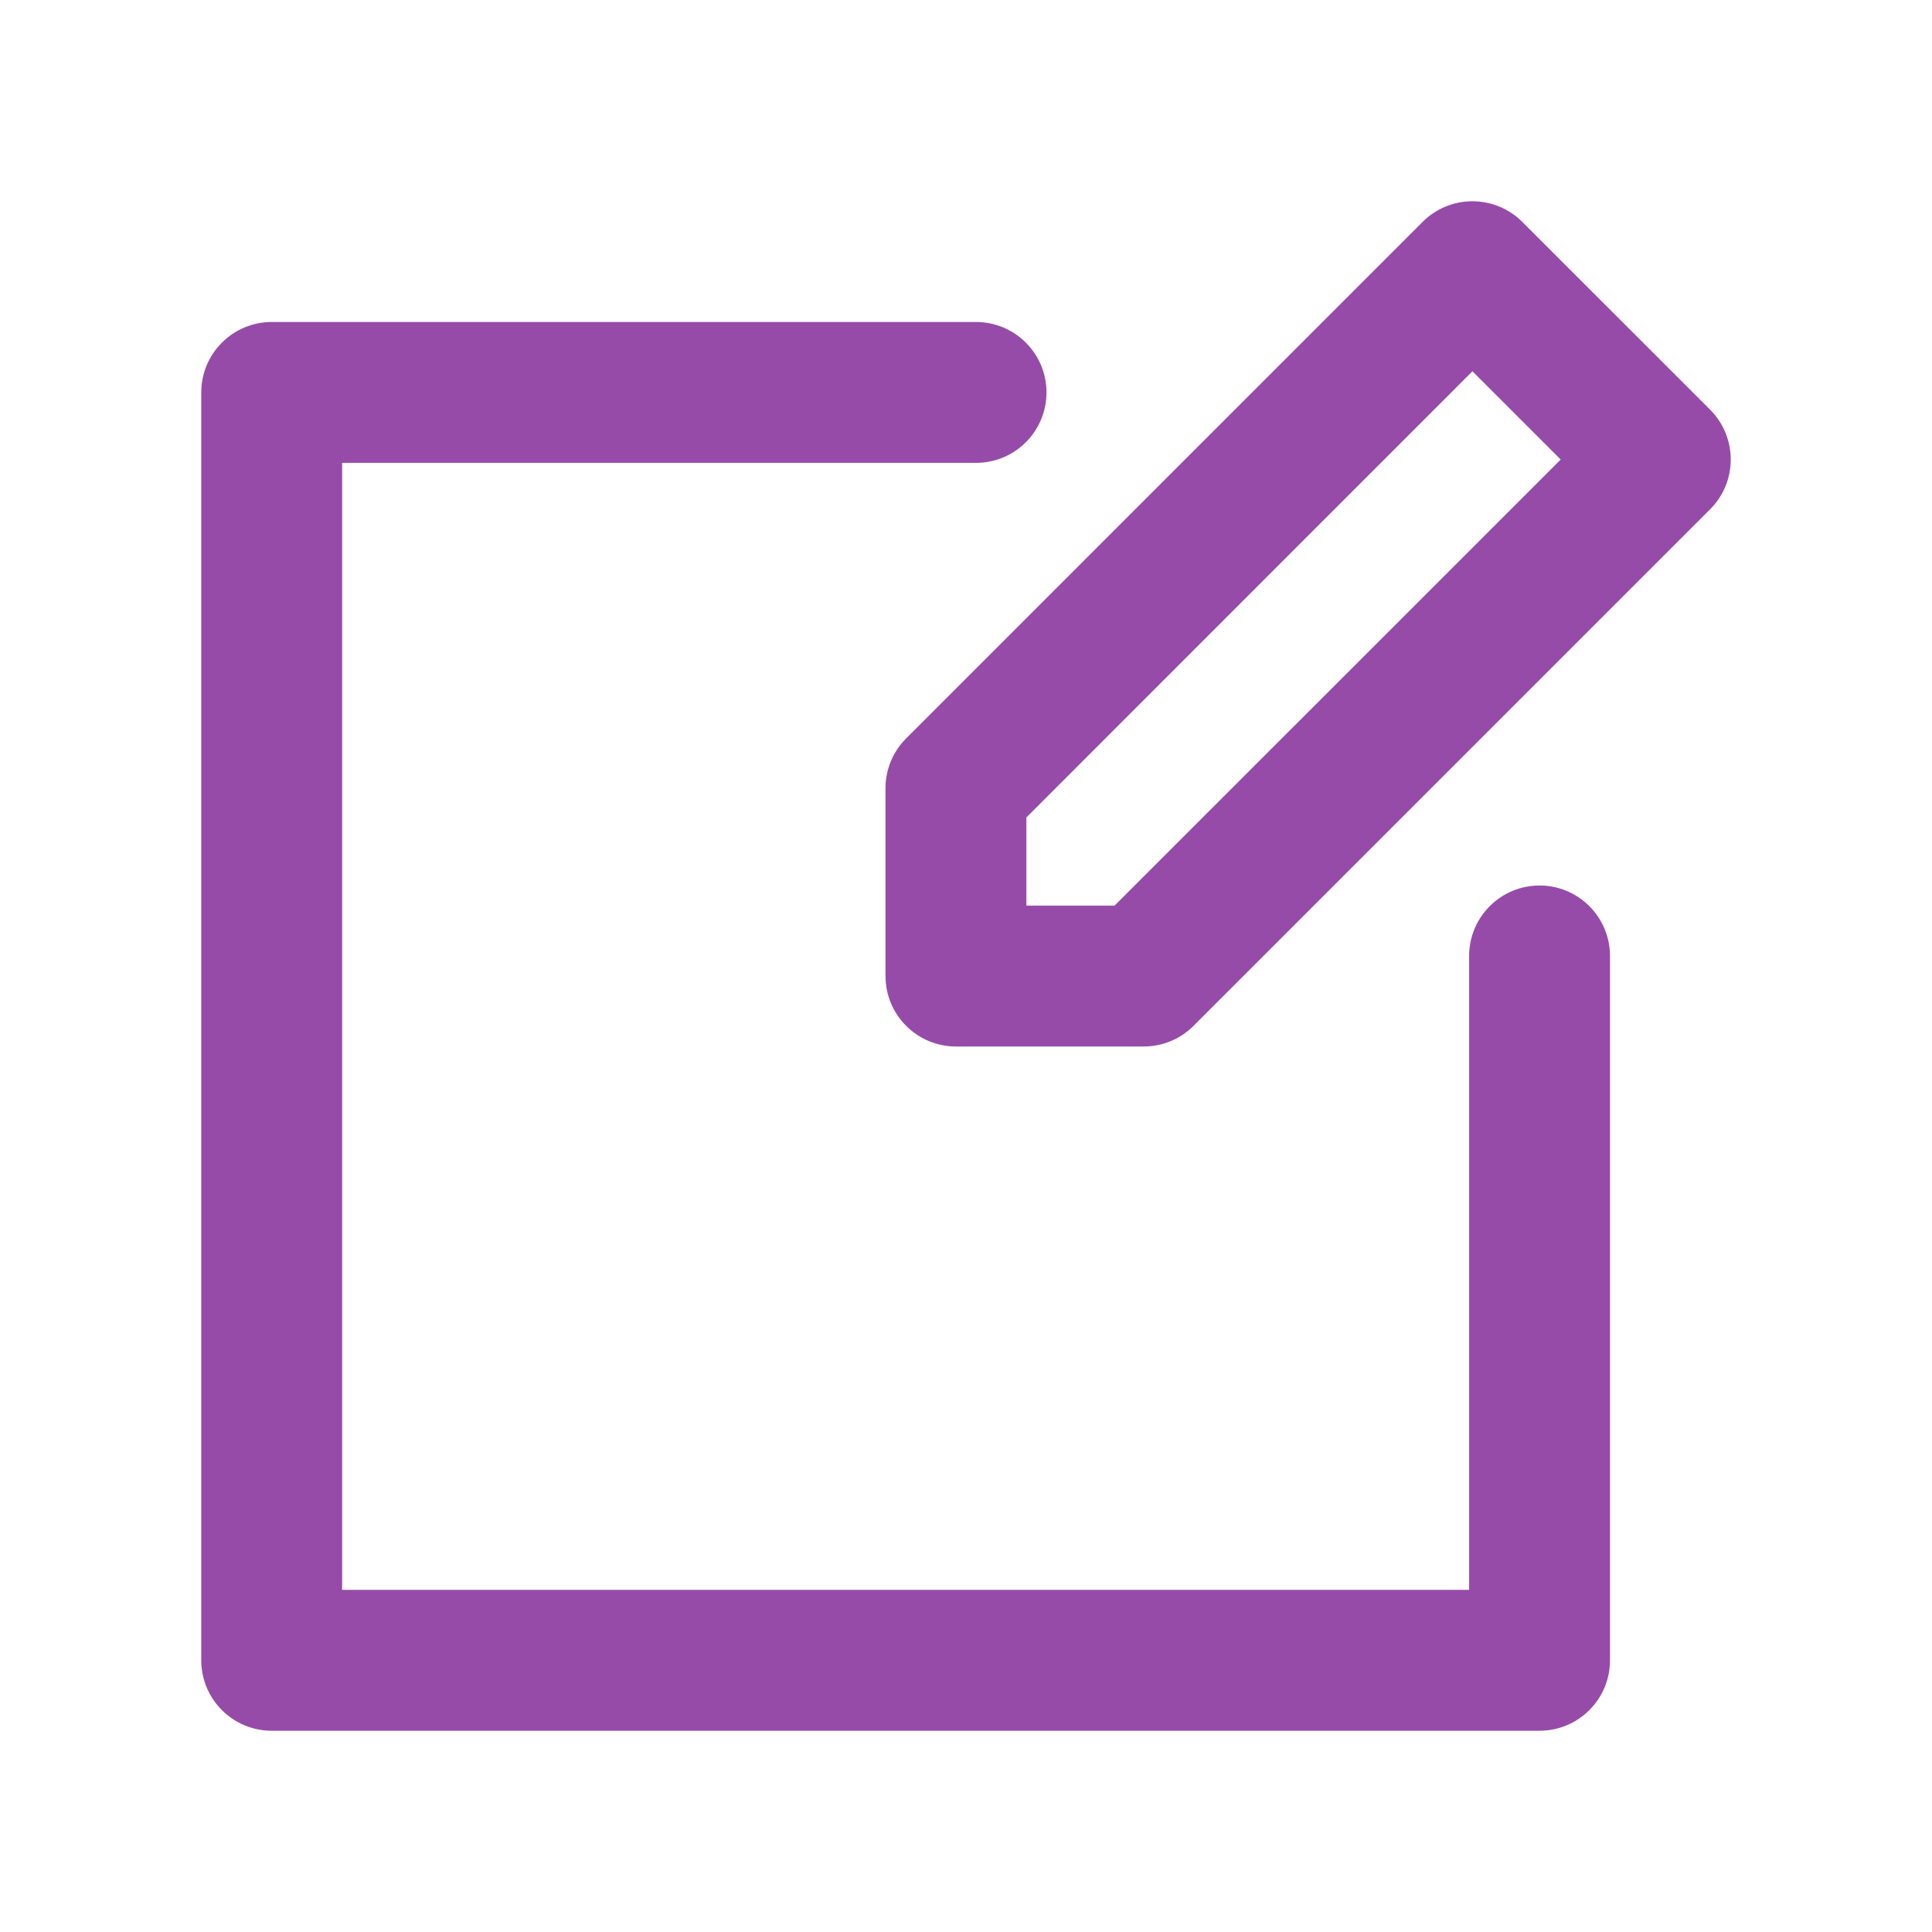 <svg width="48" height="48" viewBox="0 0 48 48" fill="none" xmlns="http://www.w3.org/2000/svg">
<path d="M6.75 43H38.25C38.714 43 39.159 42.816 39.487 42.487C39.816 42.159 40 41.714 40 41.25V23.75C40 23.286 39.816 22.841 39.487 22.513C39.159 22.184 38.714 22 38.25 22C37.786 22 37.341 22.184 37.013 22.513C36.684 22.841 36.5 23.286 36.5 23.75V39.5H8.5V11.5H24.25C24.714 11.5 25.159 11.316 25.487 10.987C25.816 10.659 26 10.214 26 9.75C26 9.286 25.816 8.841 25.487 8.513C25.159 8.184 24.714 8 24.25 8H6.75C6.286 8 5.841 8.184 5.513 8.513C5.184 8.841 5 9.286 5 9.75V41.25C5 41.714 5.184 42.159 5.513 42.487C5.841 42.816 6.286 43 6.75 43Z" fill="#974BA9"/>
<path d="M22 19.583V24.25C22 24.714 22.184 25.159 22.513 25.487C22.841 25.816 23.286 26 23.75 26H28.415C28.879 26 29.325 25.816 29.653 25.487L42.487 12.654C42.65 12.492 42.779 12.299 42.867 12.086C42.955 11.874 43 11.646 43 11.416C43 11.186 42.955 10.958 42.867 10.746C42.779 10.534 42.65 10.341 42.487 10.178L37.82 5.512C37.492 5.184 37.046 5 36.582 5C36.118 5 35.673 5.184 35.345 5.512L22.513 18.345C22.184 18.674 22 19.119 22 19.583ZM25.5 20.309L36.582 9.224L38.775 11.417L27.691 22.5H25.5V20.309Z" fill="#974BA9"/>
</svg>
